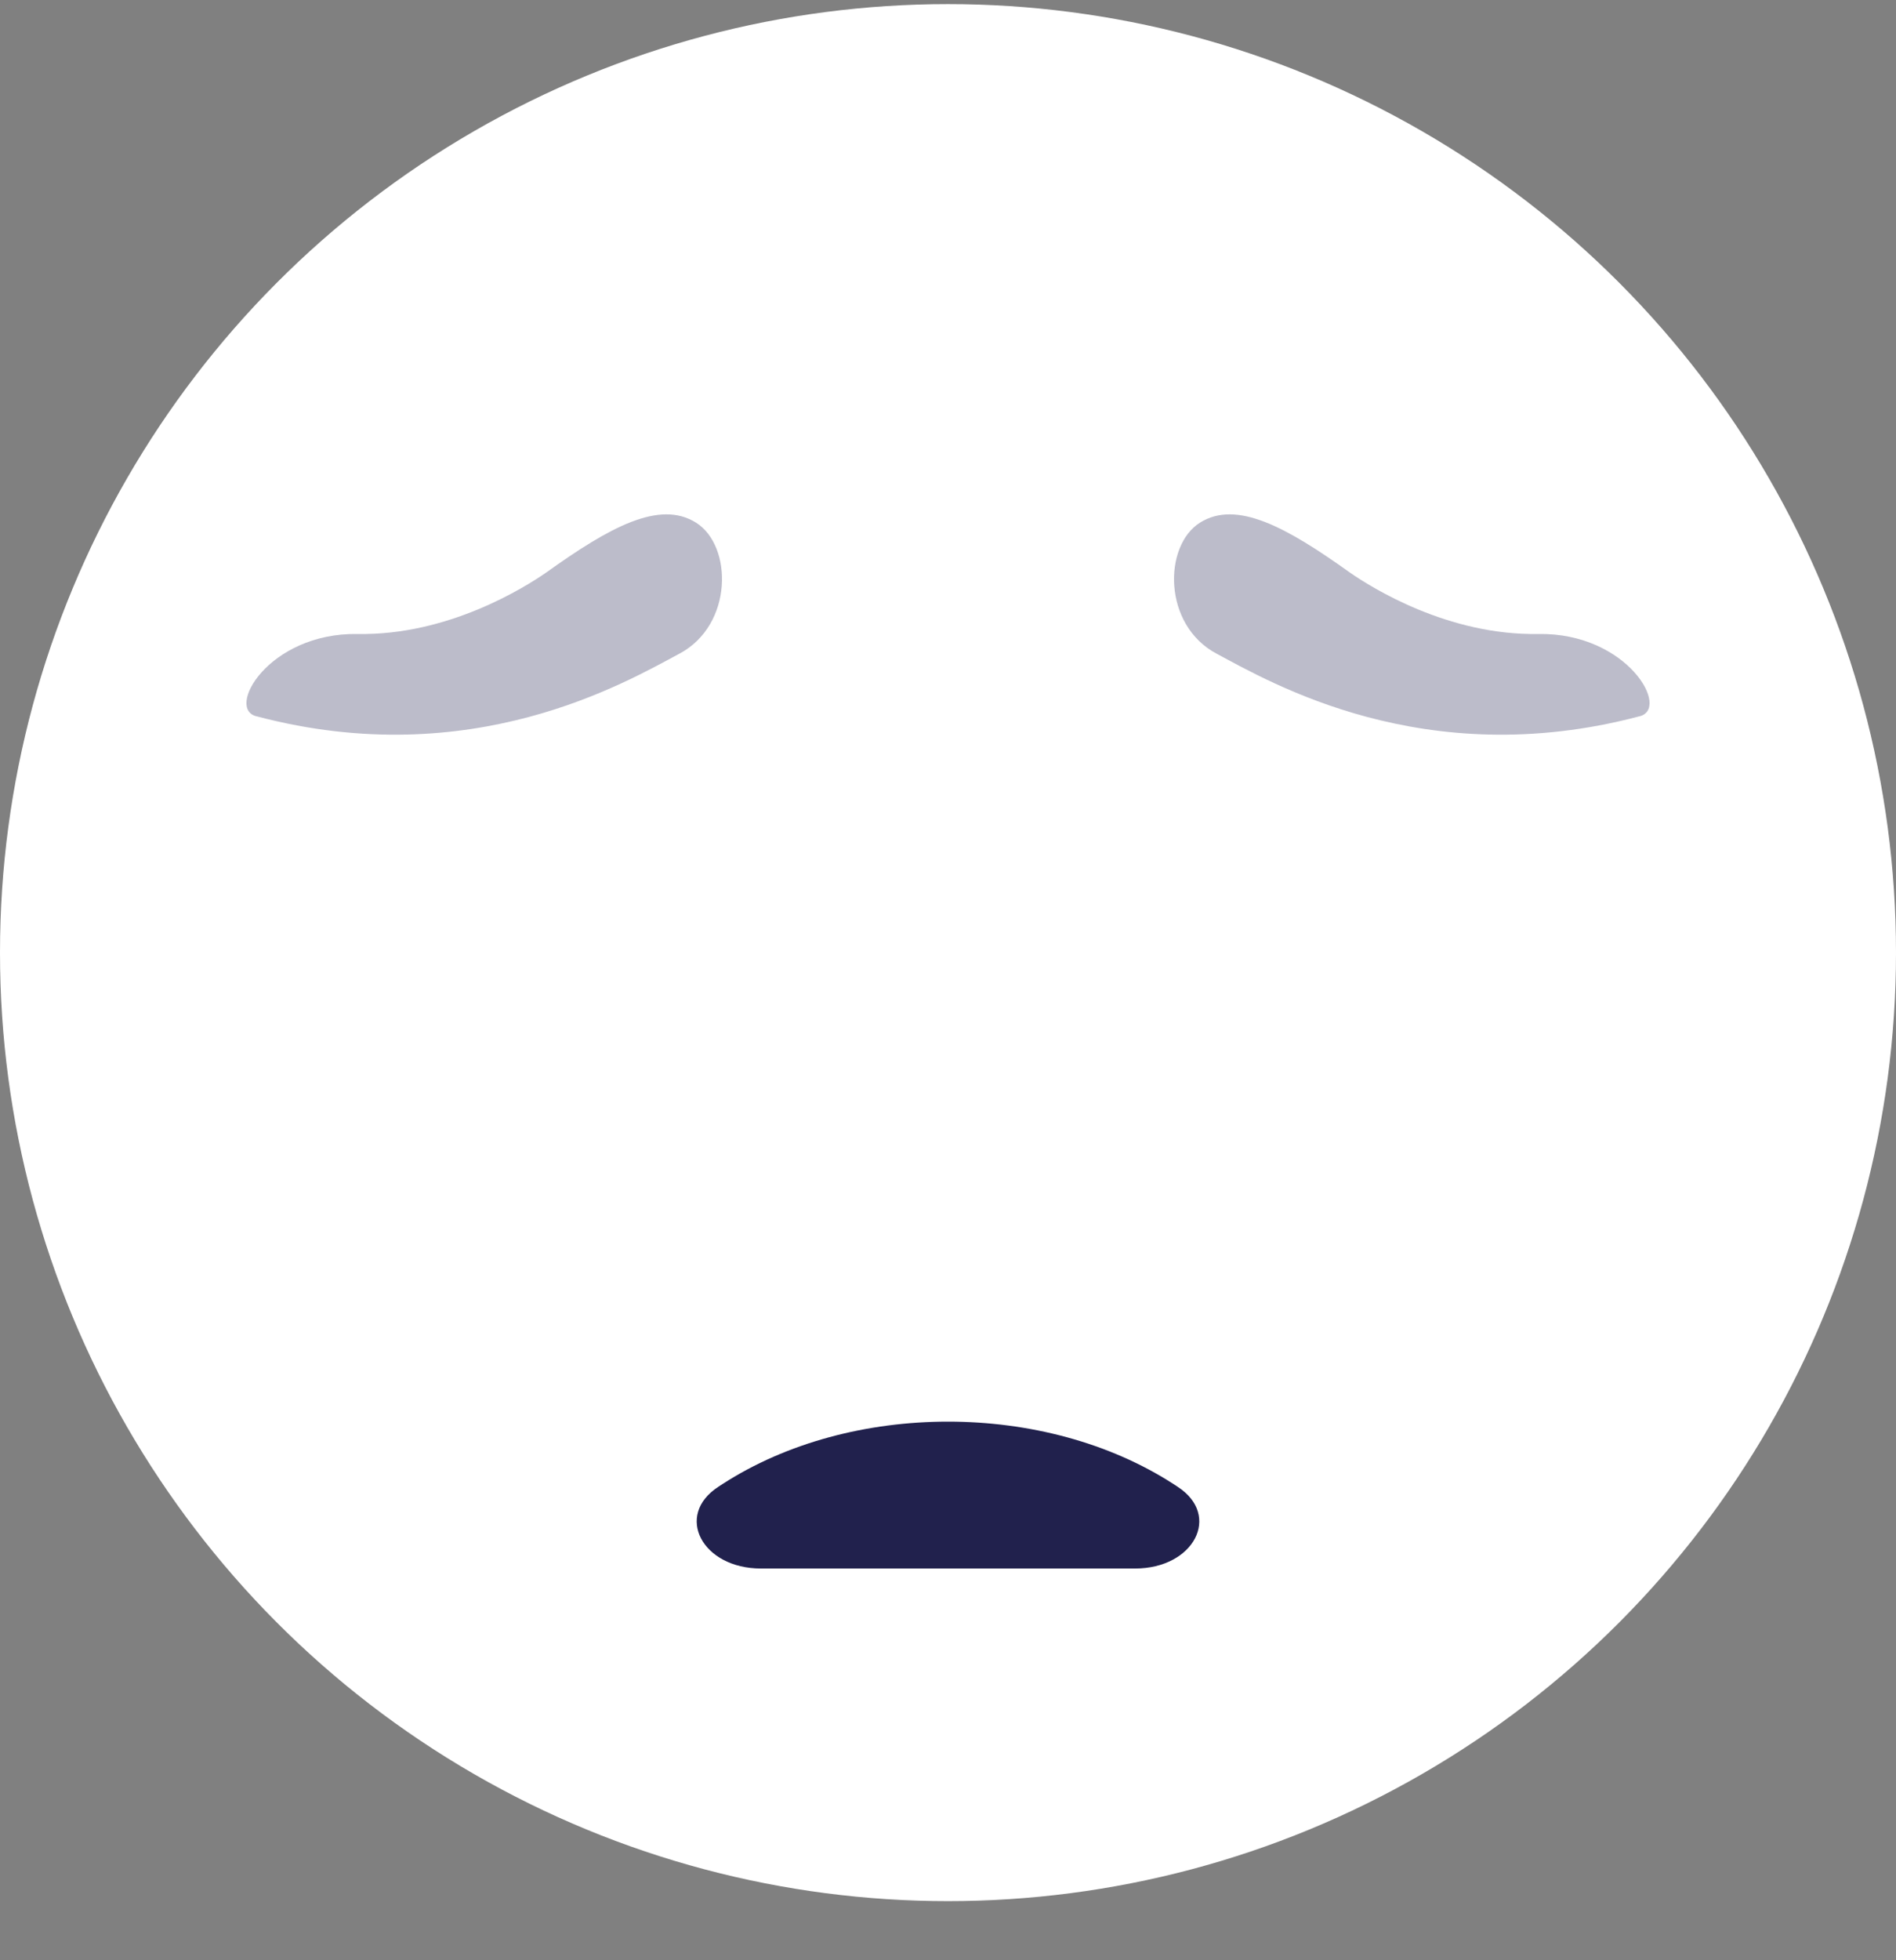 <svg width="30" height="31" viewBox="0 0 30 31" fill="none" xmlns="http://www.w3.org/2000/svg">
<rect x="0" y="0" width="30" height="31" fill="#808080" stroke="none"/>
<circle cx="15" cy="15.065" r="15" fill="white"/>
<path d="M15 24.805H17.96C18.893 24.805 19.331 23.964 18.633 23.512L18.572 23.472C16.534 22.152 13.466 22.152 11.428 23.472L11.367 23.512C10.669 23.964 11.107 24.805 12.04 24.805H15Z" fill="#21214D"/>
<path opacity="0.3" d="M8.647 9.051C9.64 8.341 10.434 7.9 11.014 8.266C11.594 8.631 11.604 9.883 10.751 10.337C9.898 10.791 7.467 12.225 4.072 11.331C3.552 11.23 4.242 10.001 5.664 10.026C7.085 10.051 8.292 9.298 8.647 9.051Z" fill="#21214D"/>
<path opacity="0.3" d="M21.354 9.051C20.36 8.341 19.566 7.9 18.986 8.266C18.407 8.631 18.396 9.883 19.249 10.337C20.102 10.791 22.534 12.225 25.928 11.331C26.448 11.23 25.758 10.001 24.337 10.026C22.915 10.051 21.708 9.298 21.354 9.051Z" fill="#21214D"/>
</svg>
